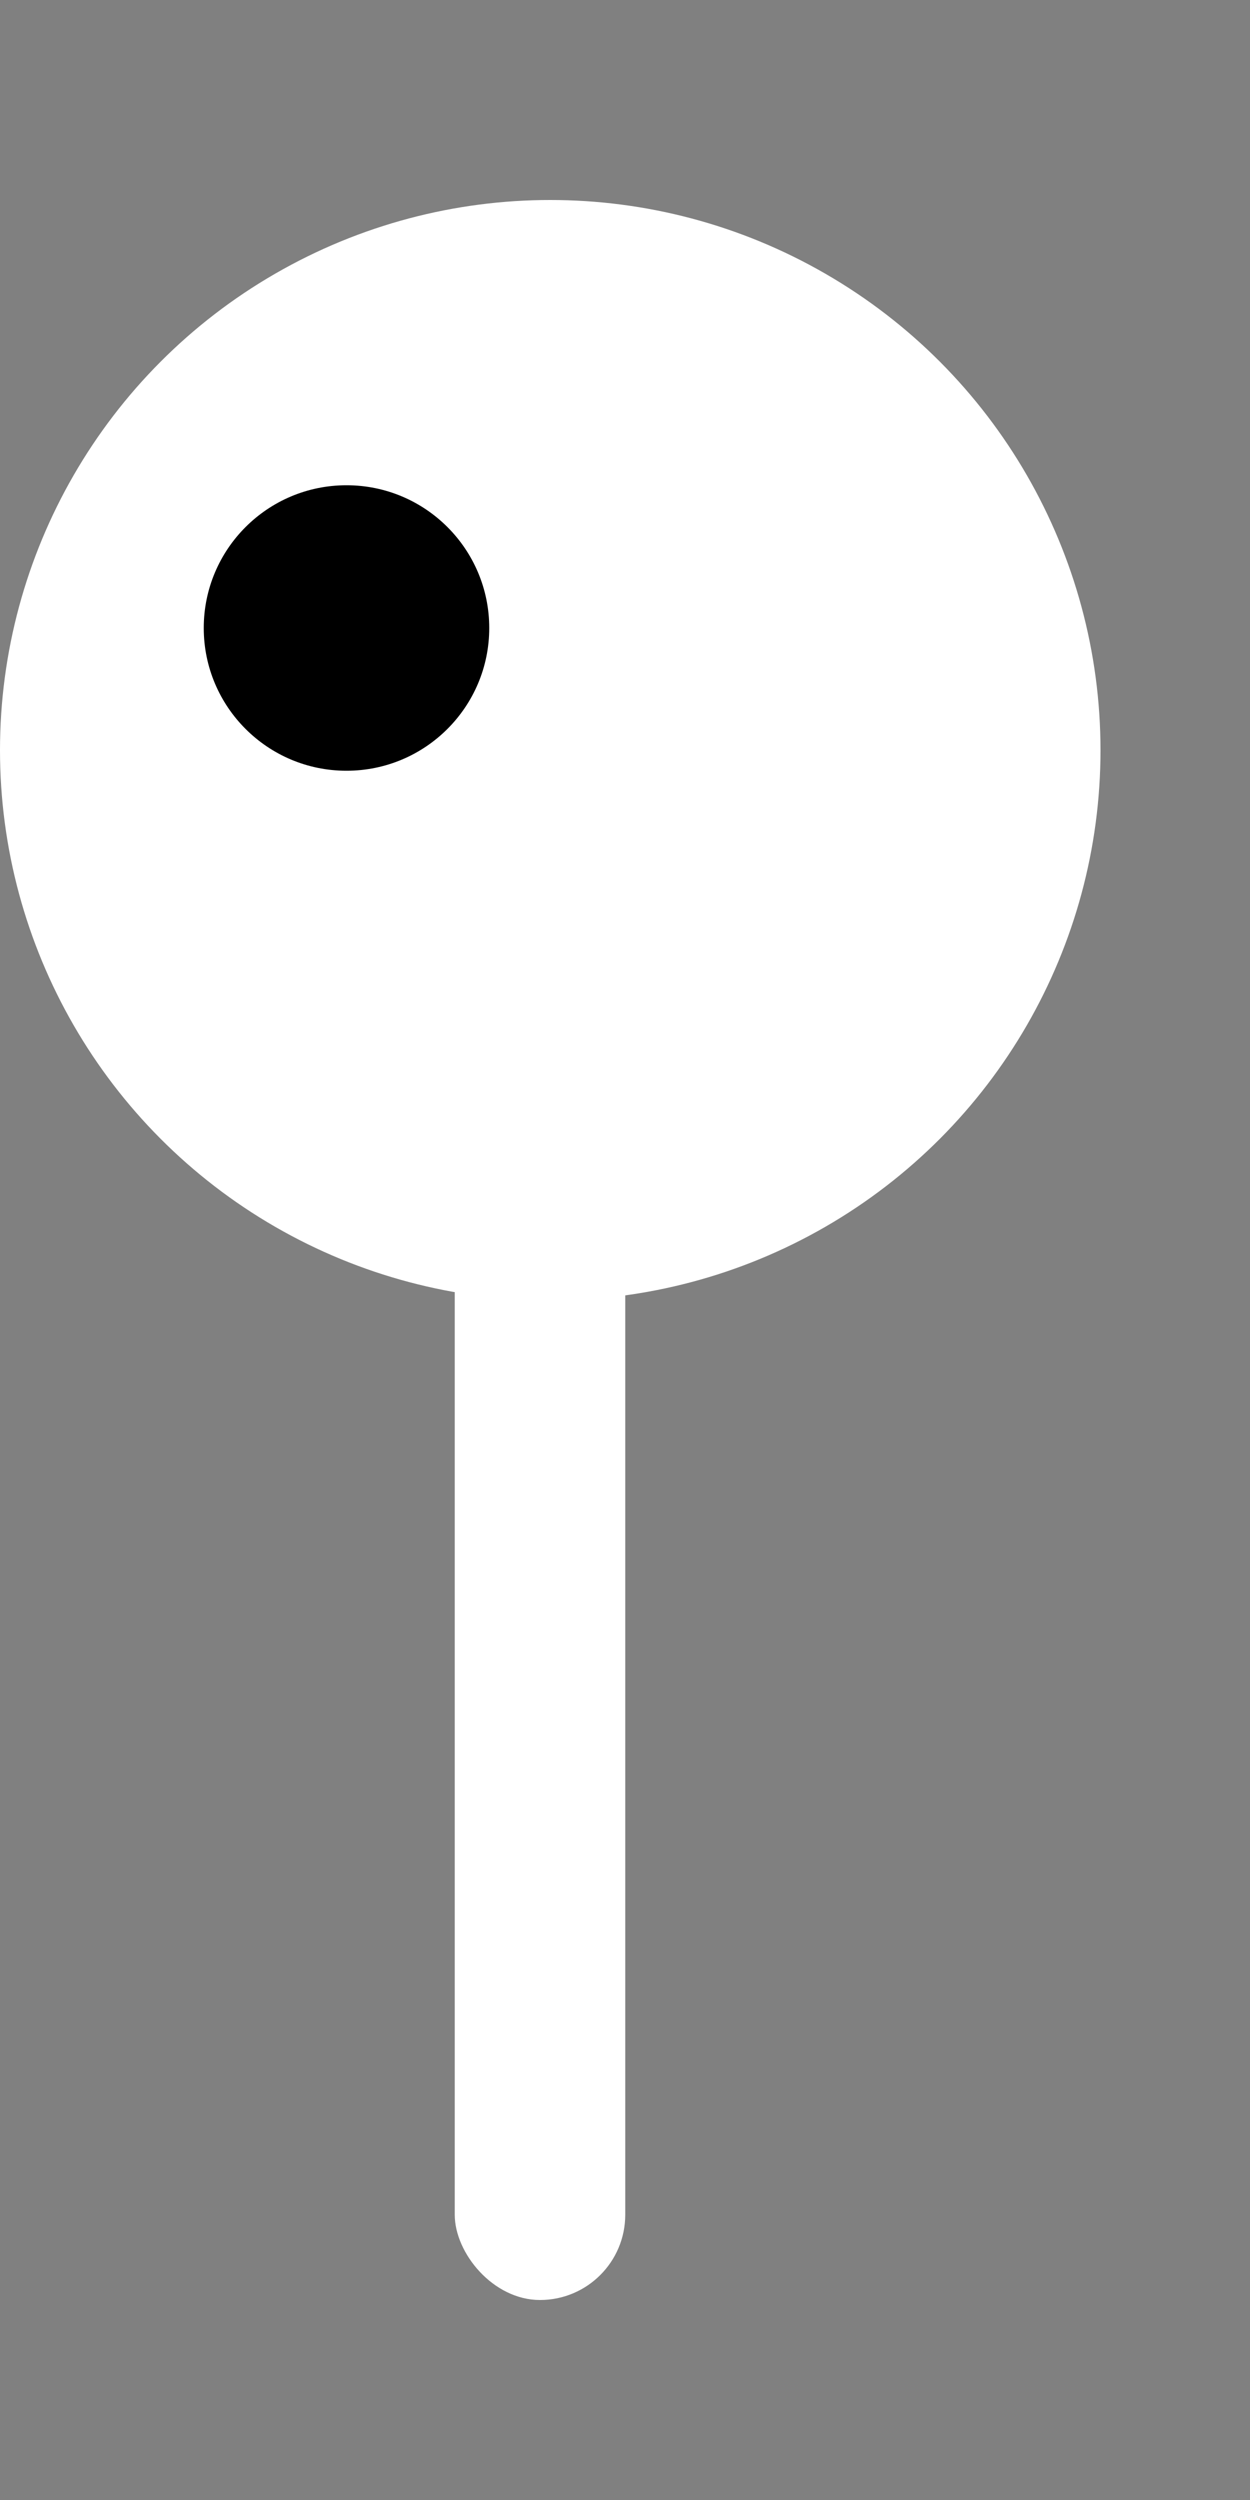 <svg width="5" height="10" viewBox="0 0 5 10" fill="none" xmlns="http://www.w3.org/2000/svg">
<rect x="0" y="0" width="5" height="10" fill="#808080" stroke="none"/>
<circle cx="2.201" cy="3.001" r="2.201" fill="white"/>
<rect x="1.819" y="3.983" width="0.682" height="5.217" rx="0.341" fill="white"/>
<circle cx="1.386" cy="2.512" r="0.571" fill="black"/>
</svg>
